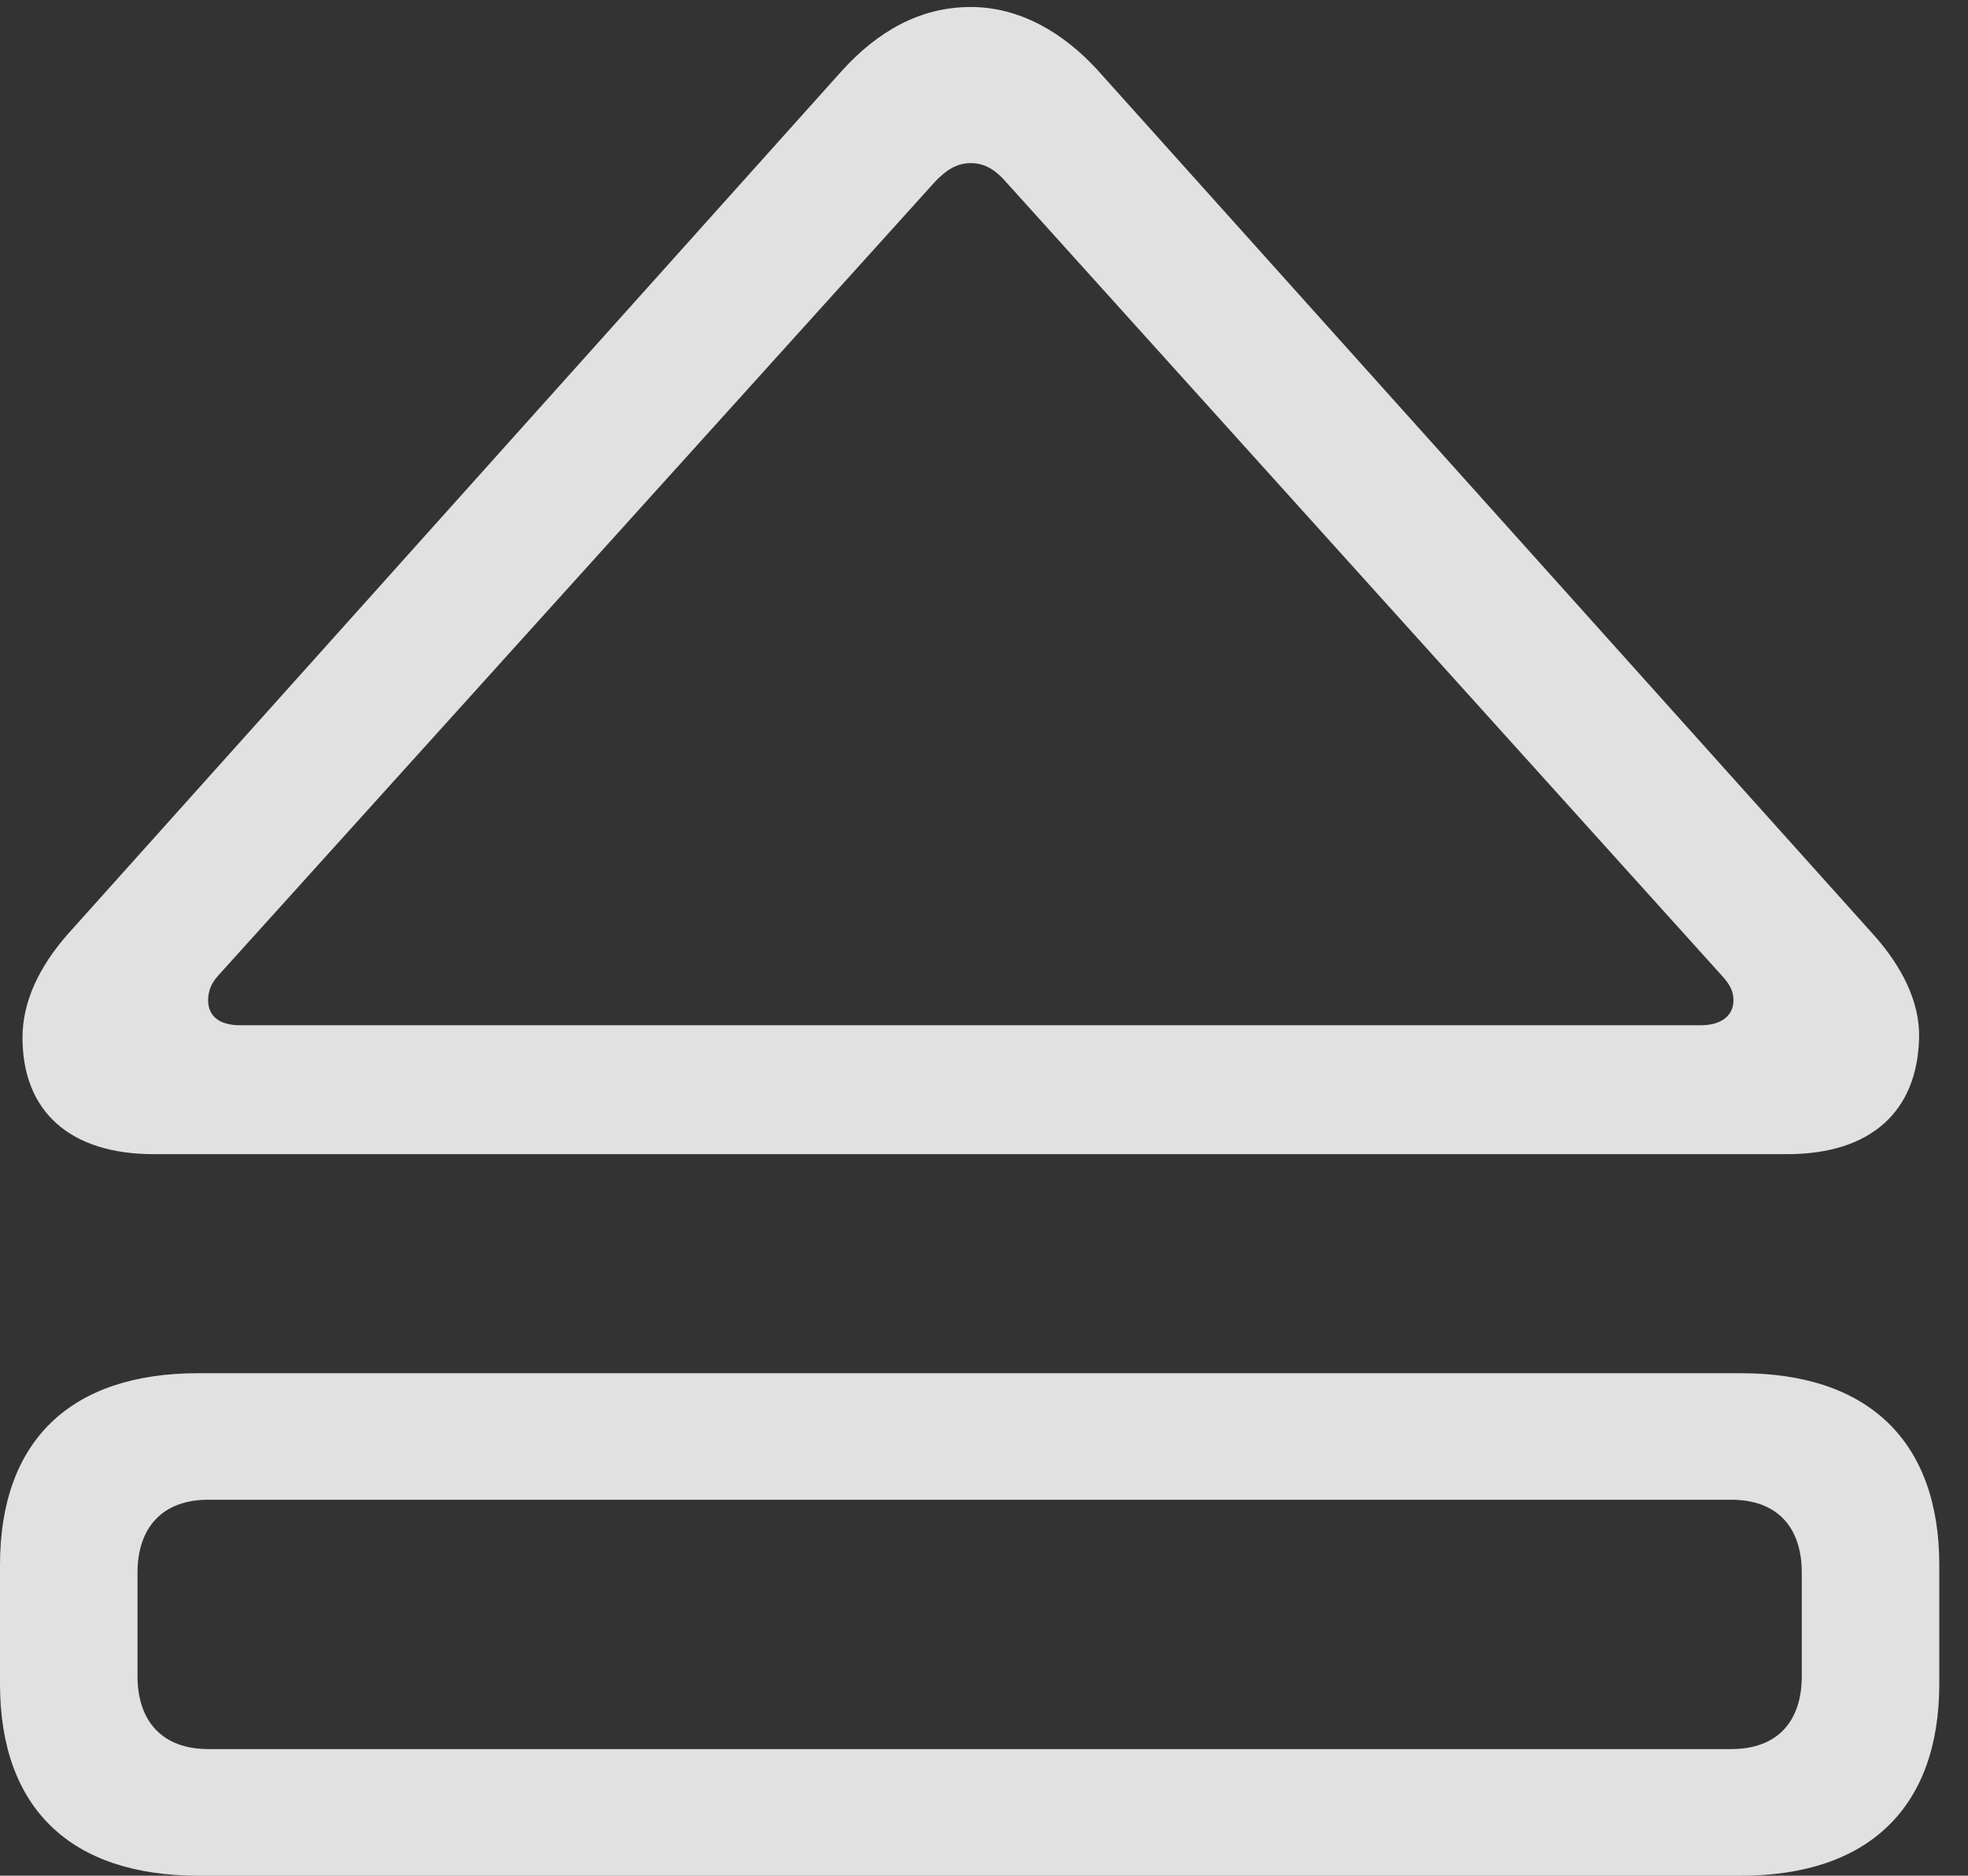 <?xml version="1.0" encoding="UTF-8"?>
<!--Generator: Apple Native CoreSVG 341-->
<!DOCTYPE svg
PUBLIC "-//W3C//DTD SVG 1.1//EN"
       "http://www.w3.org/Graphics/SVG/1.1/DTD/svg11.dtd">
<svg version="1.1" xmlns="http://www.w3.org/2000/svg" xmlns:xlink="http://www.w3.org/1999/xlink" viewBox="0 0 24.746 23.584">
 <rect x="0" y="0" width="24.746" height="23.584" fill="#333333" stroke="none"/>
 <g>
  <rect height="23.584" opacity="0" width="24.746" x="0" y="0"/>
  <path d="M1.934 14.512L22.471 14.512C23.525 14.512 24.111 13.975 24.131 13.047C24.141 12.598 23.916 12.148 23.545 11.738L13.799 0.879C13.379 0.42 12.832 0.088 12.207 0.088C11.562 0.088 11.035 0.4 10.596 0.879L0.859 11.738C0.488 12.158 0.283 12.598 0.283 13.047C0.283 13.975 0.879 14.512 1.934 14.512ZM3.018 12.891C2.744 12.891 2.617 12.764 2.617 12.578C2.617 12.461 2.656 12.363 2.744 12.266L11.748 2.295C11.885 2.148 12.021 2.051 12.207 2.051C12.393 2.051 12.529 2.148 12.656 2.295L21.65 12.266C21.748 12.373 21.797 12.461 21.797 12.578C21.797 12.764 21.65 12.891 21.387 12.891ZM2.49 23.584L21.895 23.584C23.486 23.584 24.385 22.734 24.385 21.172L24.385 19.678C24.385 18.115 23.486 17.266 21.895 17.266L2.49 17.266C0.898 17.266 0 18.105 0 19.678L0 21.172C0 22.744 0.898 23.584 2.49 23.584ZM2.617 21.992C2.041 21.992 1.729 21.641 1.729 21.074L1.729 19.775C1.729 19.209 2.041 18.857 2.617 18.857L21.768 18.857C22.354 18.857 22.656 19.209 22.656 19.775L22.656 21.074C22.656 21.641 22.354 21.992 21.768 21.992Z" fill="white" fill-opacity="0.85"/>
 </g>
</svg>
